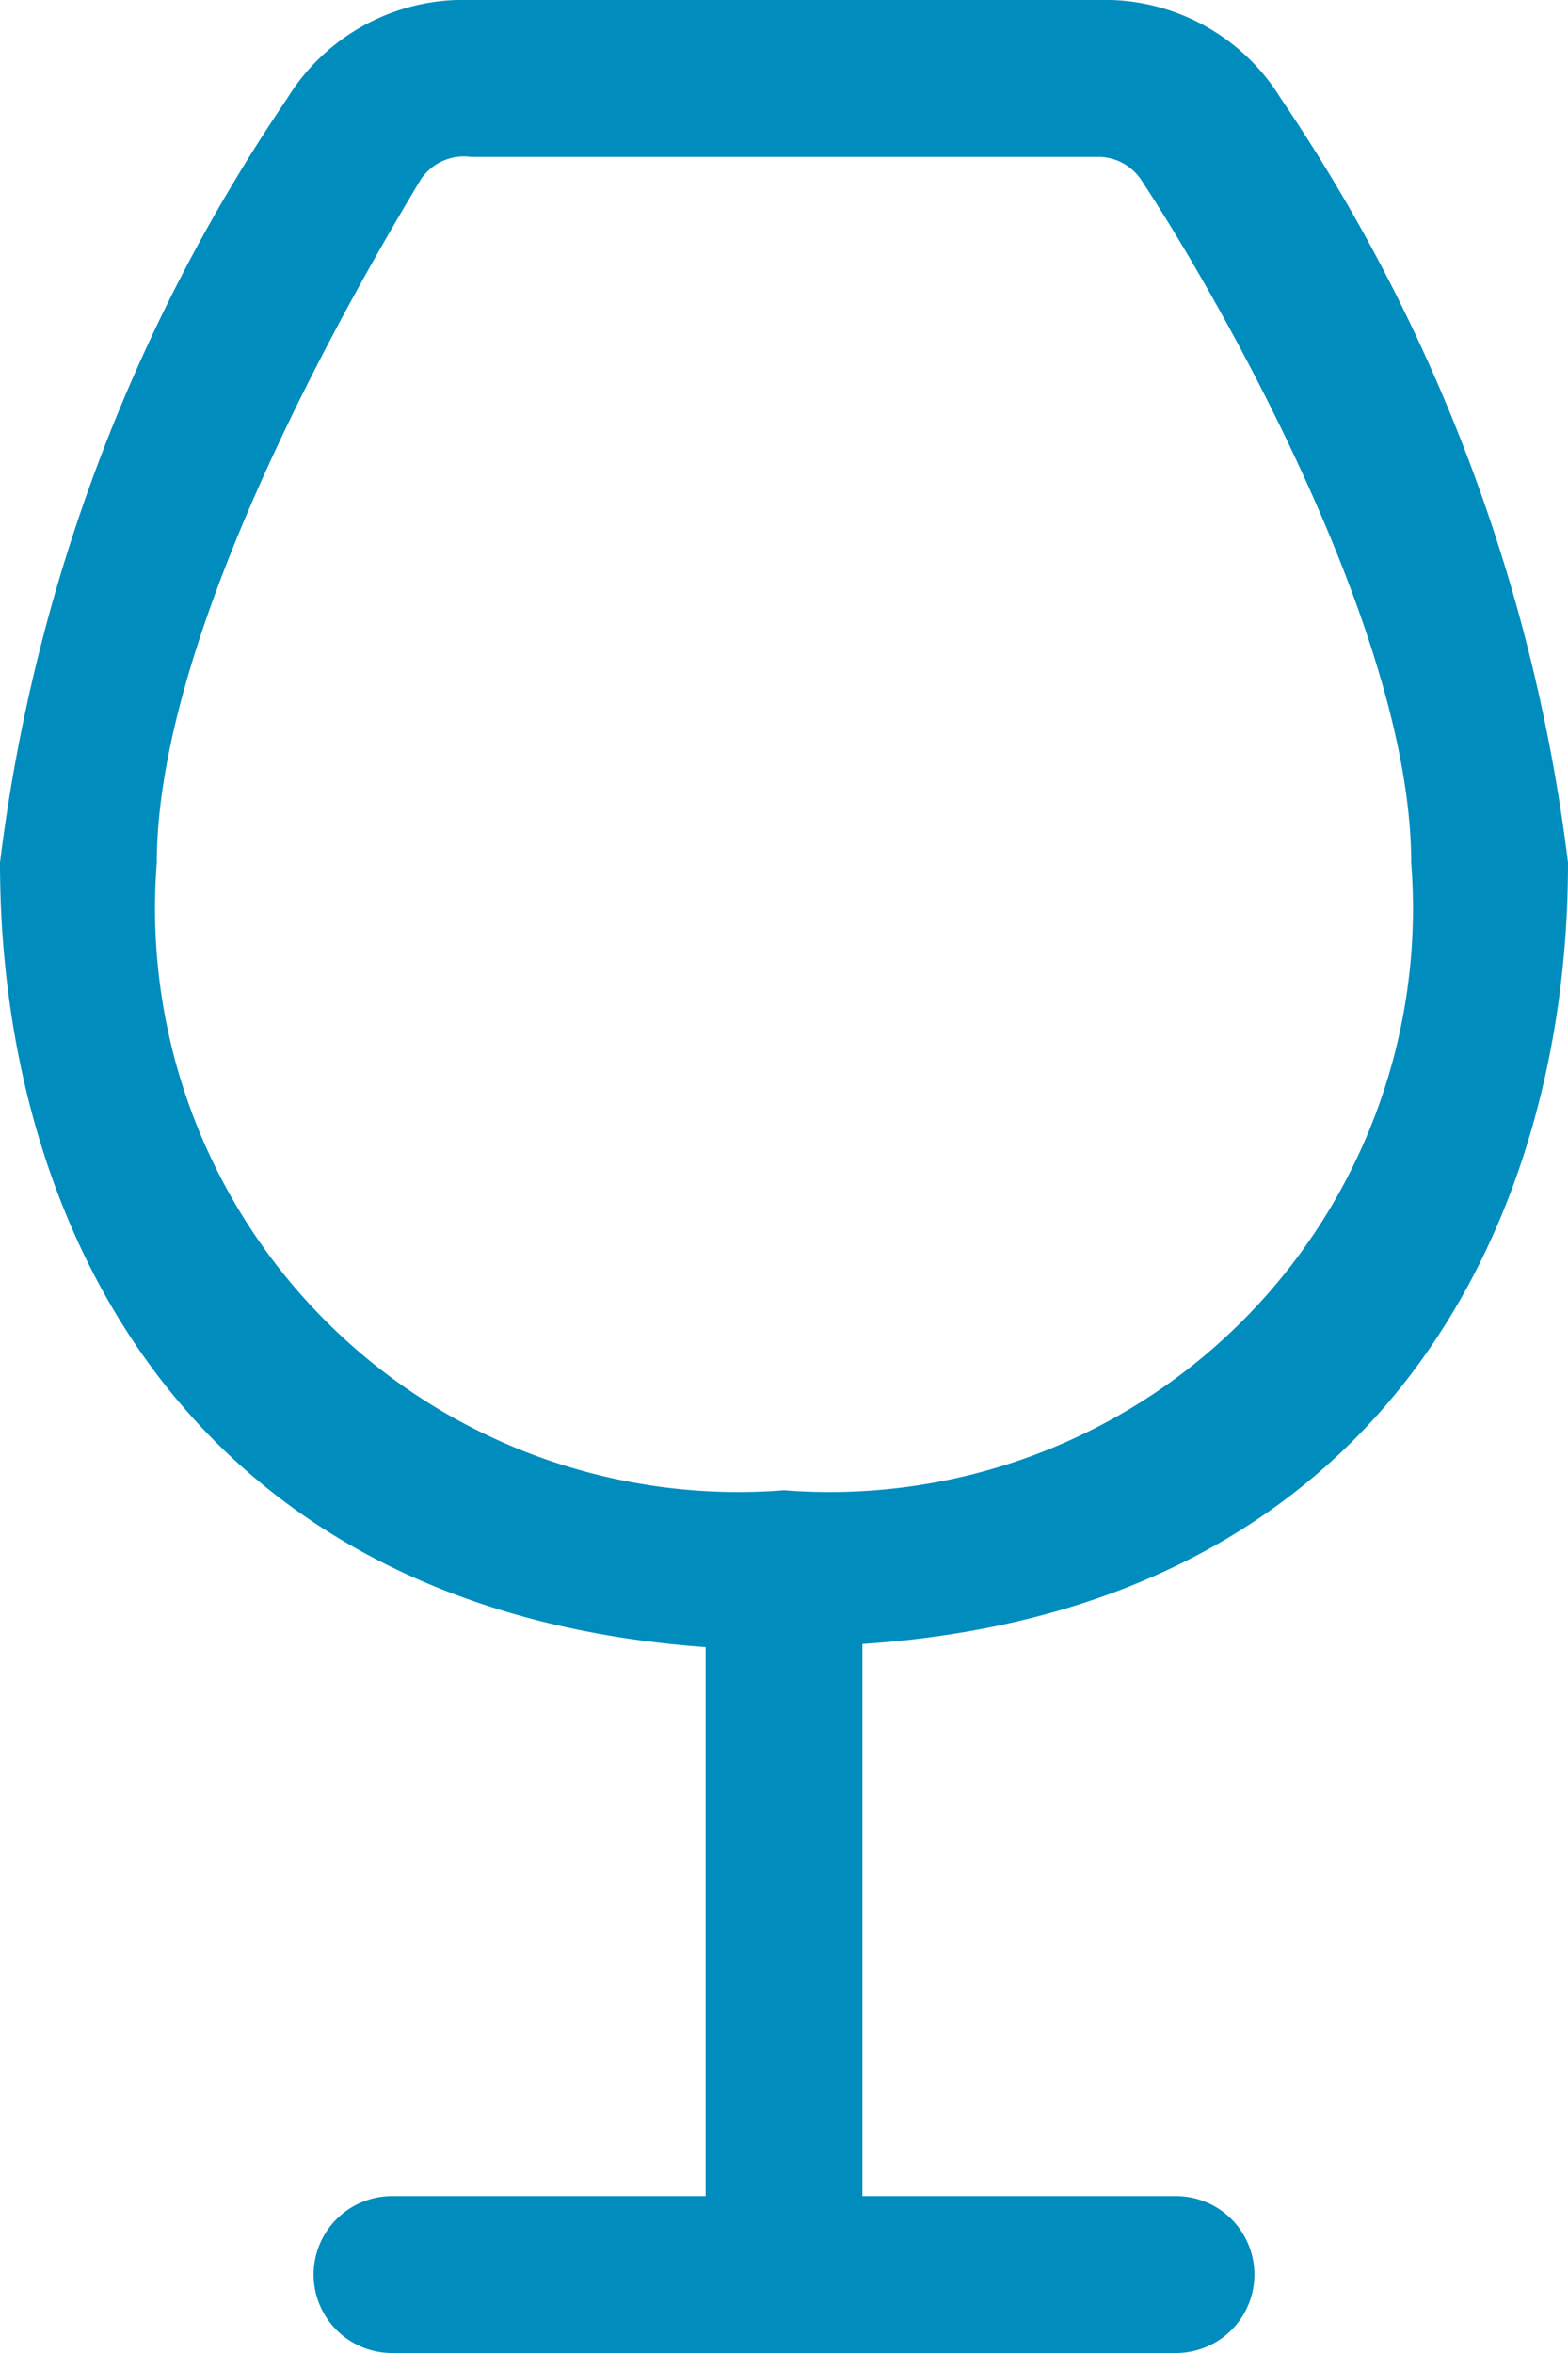 <svg xmlns="http://www.w3.org/2000/svg" viewBox="0 0 10 15"><defs><style>.cls-1{fill:#008dbe;}</style></defs><title>Ресурс 3</title><g id="Слой_2" data-name="Слой 2"><g id="Слой_1-2" data-name="Слой 1"><path class="cls-1" d="M10,5.5A11.07,11.07,0,0,0,8.17.63,1.32,1.32,0,0,0,7,0H3A1.32,1.32,0,0,0,1.83.63,11.07,11.07,0,0,0,0,5.5c0,2.3,1.19,4.76,4.5,5V14h-2a.5.5,0,0,0,0,1h5a.5.5,0,0,0,0-1h-2V10.48C8.81,10.26,10,7.8,10,5.5Zm-9,0C1,4,2.29,1.8,2.68,1.15A.33.33,0,0,1,3,1H7a.33.33,0,0,1,.28.15C7.71,1.8,9,4,9,5.5a3.72,3.72,0,0,1-4,4A3.72,3.72,0,0,1,1,5.5Z"/></g></g></svg>